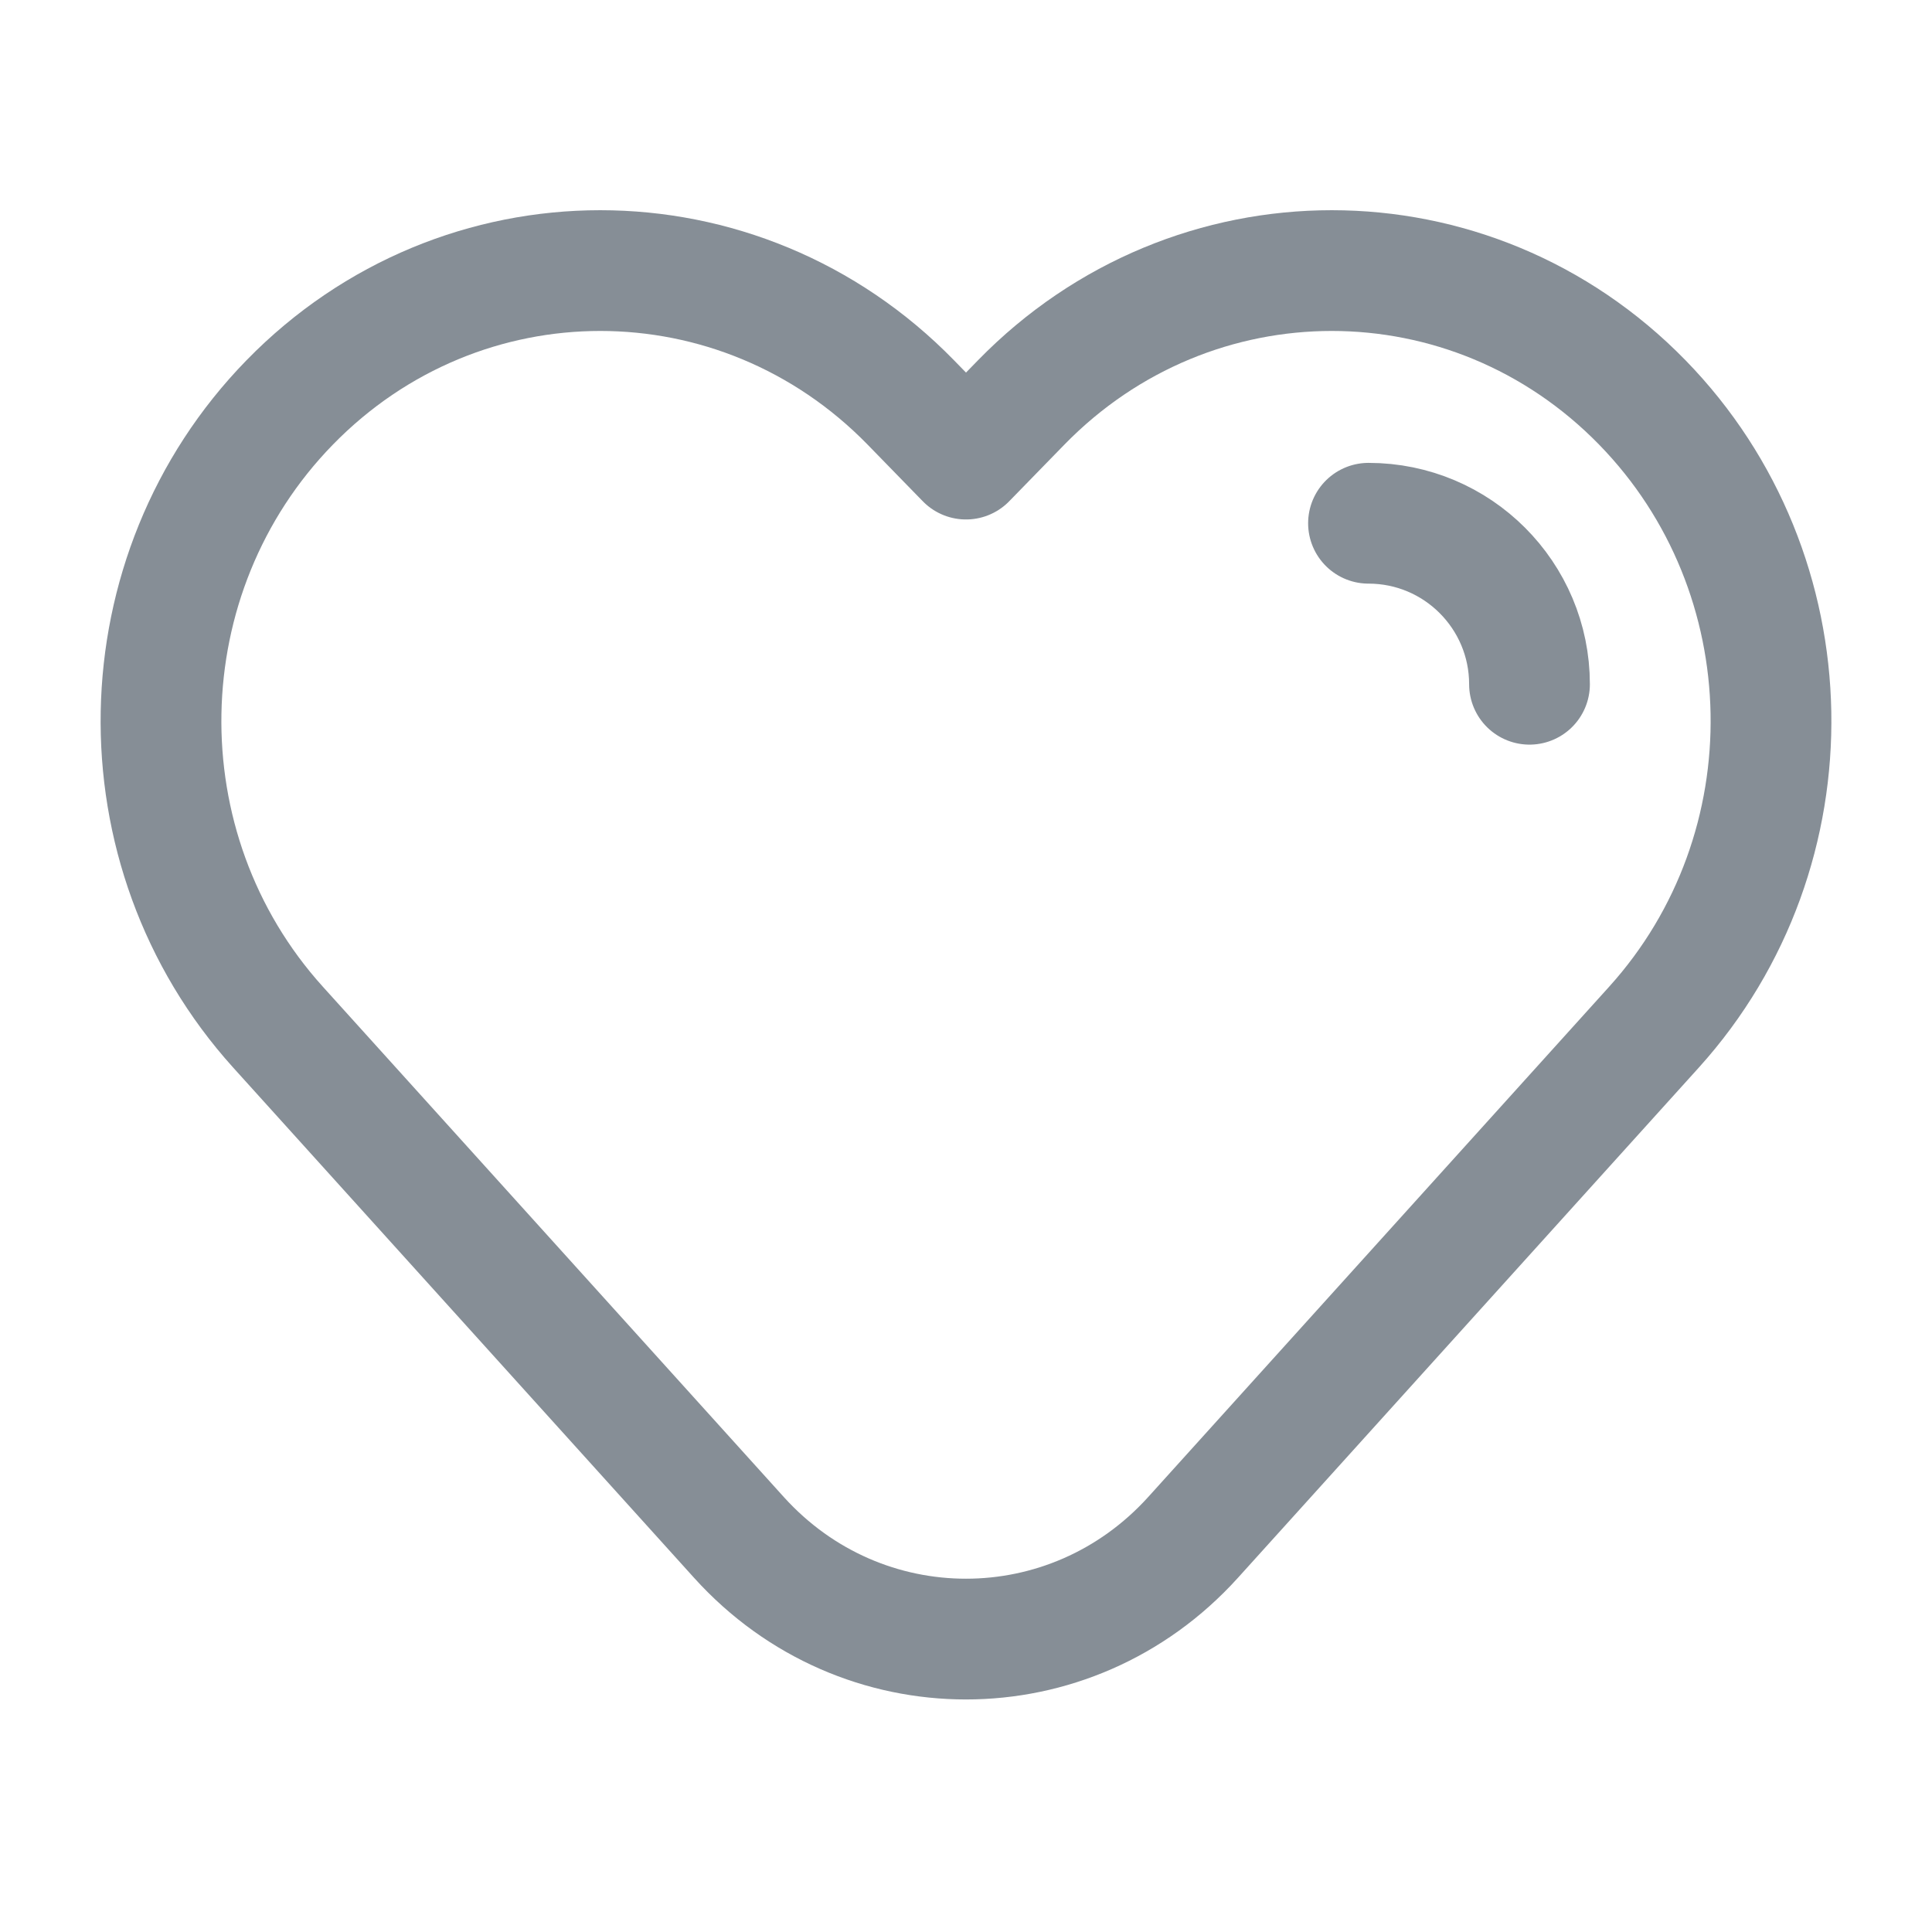 <svg width="24" height="24" viewBox="0 0 24 24" fill="none" xmlns="http://www.w3.org/2000/svg">
<path d="M17 6.5C18.105 6.5 19 7.396 19 8.5M12 5.703L12.685 5C14.816 2.815 18.271 2.815 20.402 5C22.476 7.127 22.539 10.554 20.546 12.76L14.82 19.099C13.298 20.782 10.701 20.782 9.18 19.099L3.454 12.76C1.461 10.554 1.524 7.127 3.598 5C5.729 2.815 9.184 2.815 11.315 5L12 5.703Z" stroke="#868E96" stroke-width="1.5" stroke-linecap="round" stroke-linejoin="round"/>
</svg>
